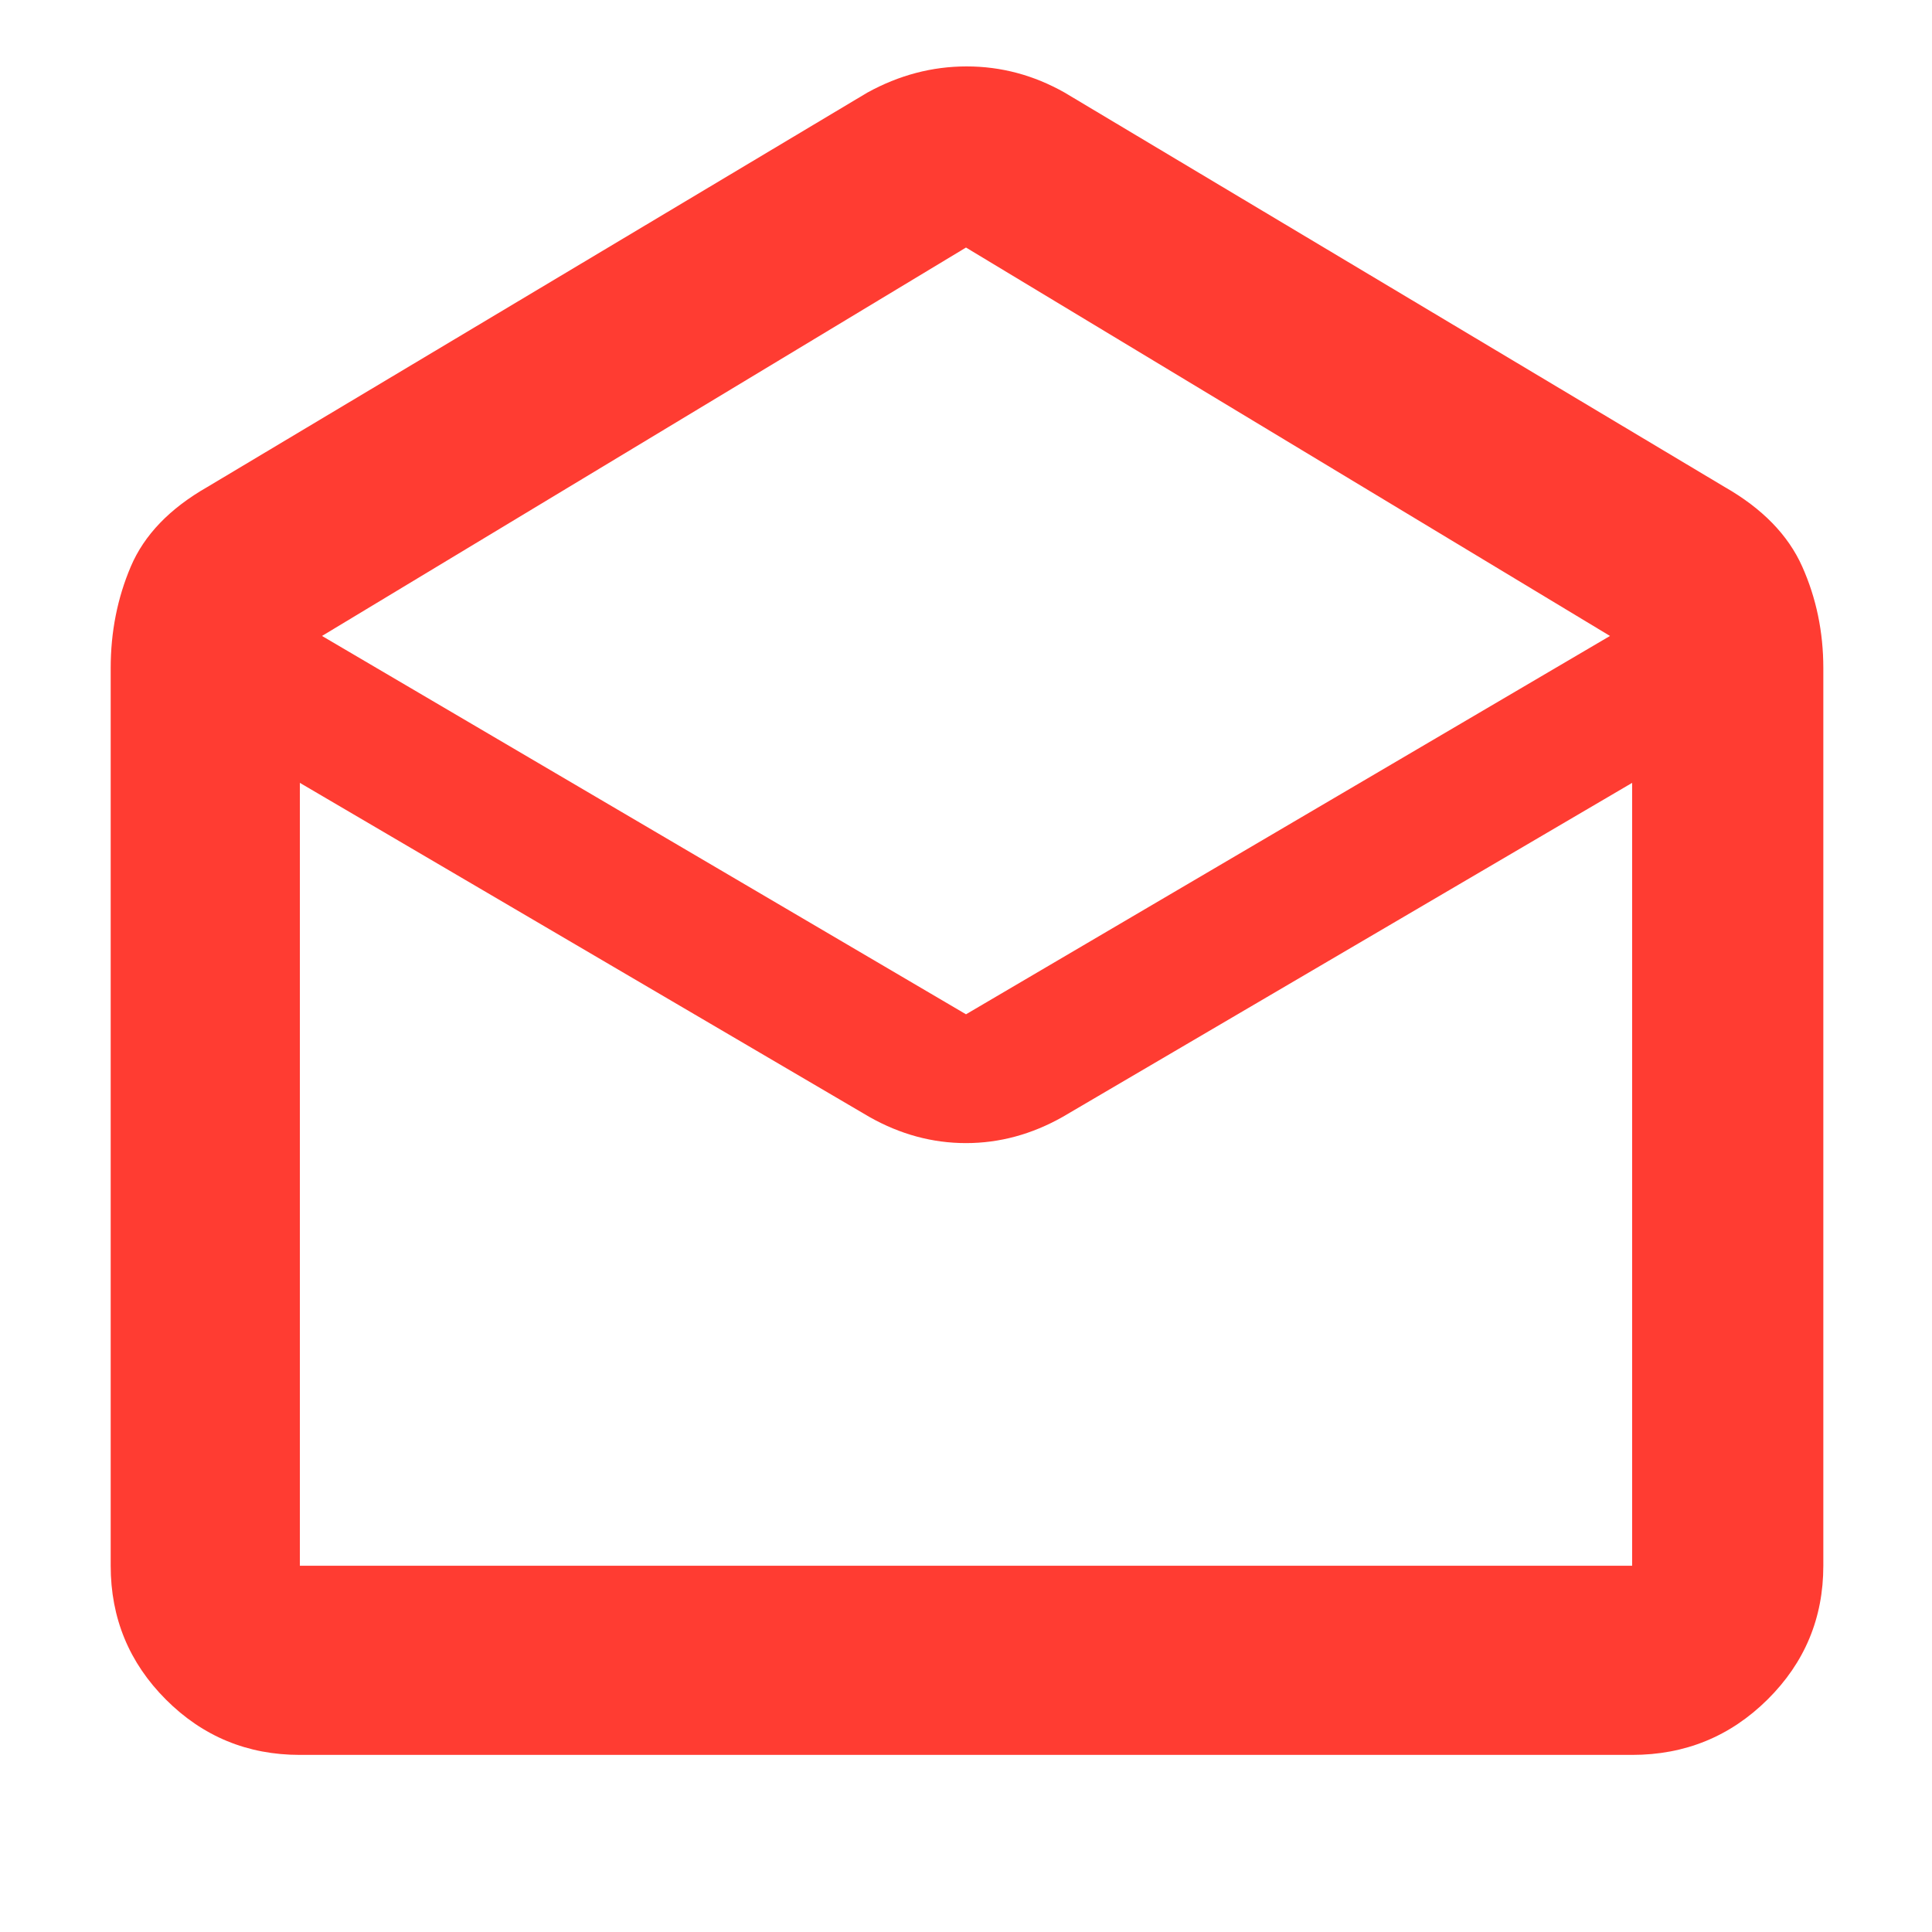 <svg xmlns="http://www.w3.org/2000/svg" height="48" viewBox="0 -960 960 960" width="48"><path fill="rgb(255, 60, 50)" d="m529-914 328 196q28 16 38.5 39.5T906-628v446q0 39.05-27.77 66.53Q850.46-88 811-88H149q-39.05 0-66.53-27.47Q55-142.95 55-182v-446q0-27 10-50.5t38-39.5l328-196q23.63-13 49.32-13Q506-927 529-914Zm-49 458 320-188-320-193-320 193 320 188Zm-48 51L149-571v389h662v-389L528-405q-23.03 13-48.02 13Q455-392 432-405Zm96 223h283-662 379Z"/></svg>